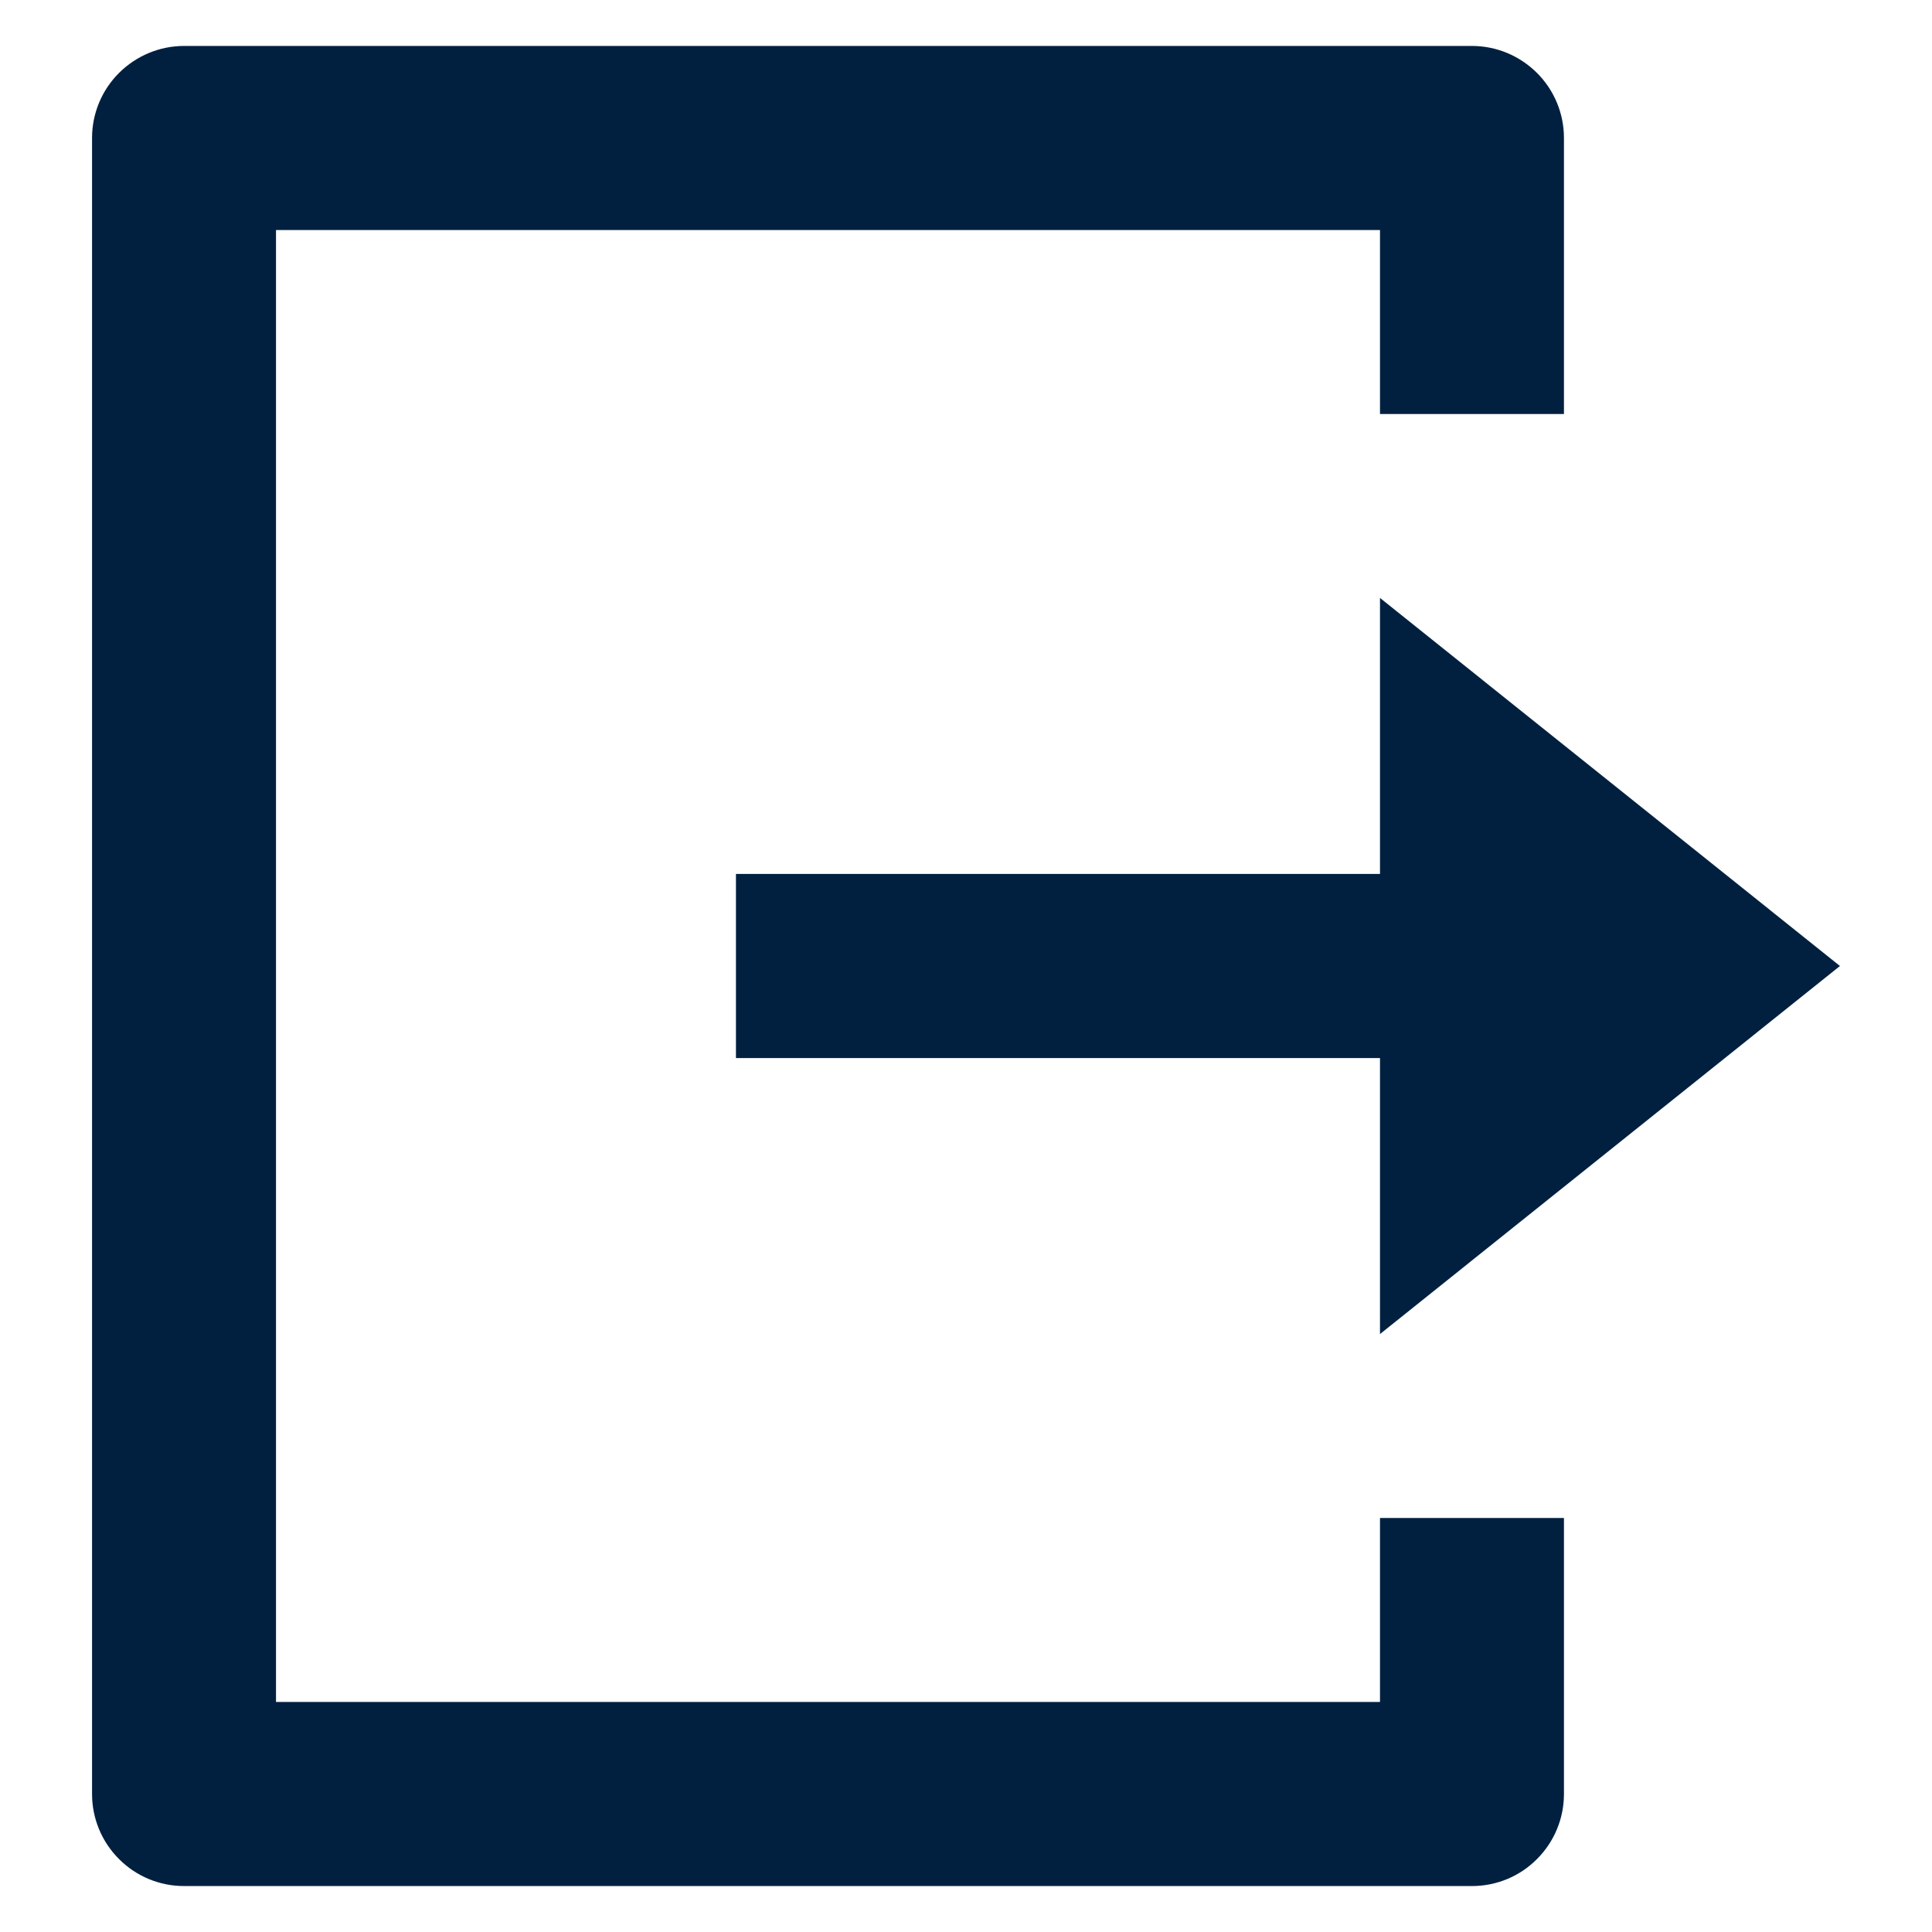 <svg width="14" height="14" viewBox="0 0 14 14" fill="none" xmlns="http://www.w3.org/2000/svg">
<path d="M1.333 13.667C1.157 13.667 0.987 13.597 0.862 13.471C0.737 13.346 0.667 13.177 0.667 13V1C0.667 0.823 0.737 0.654 0.862 0.529C0.987 0.404 1.157 0.333 1.333 0.333H10.667C10.844 0.333 11.013 0.404 11.138 0.529C11.263 0.654 11.333 0.823 11.333 1V3H10V1.667H2V12.333H10V11H11.333V13C11.333 13.177 11.263 13.346 11.138 13.471C11.013 13.597 10.844 13.667 10.667 13.667H1.333ZM10 9.667V7.667H5.333V6.333H10V4.333L13.333 7L10 9.667Z" fill="#012040"/>
</svg>
